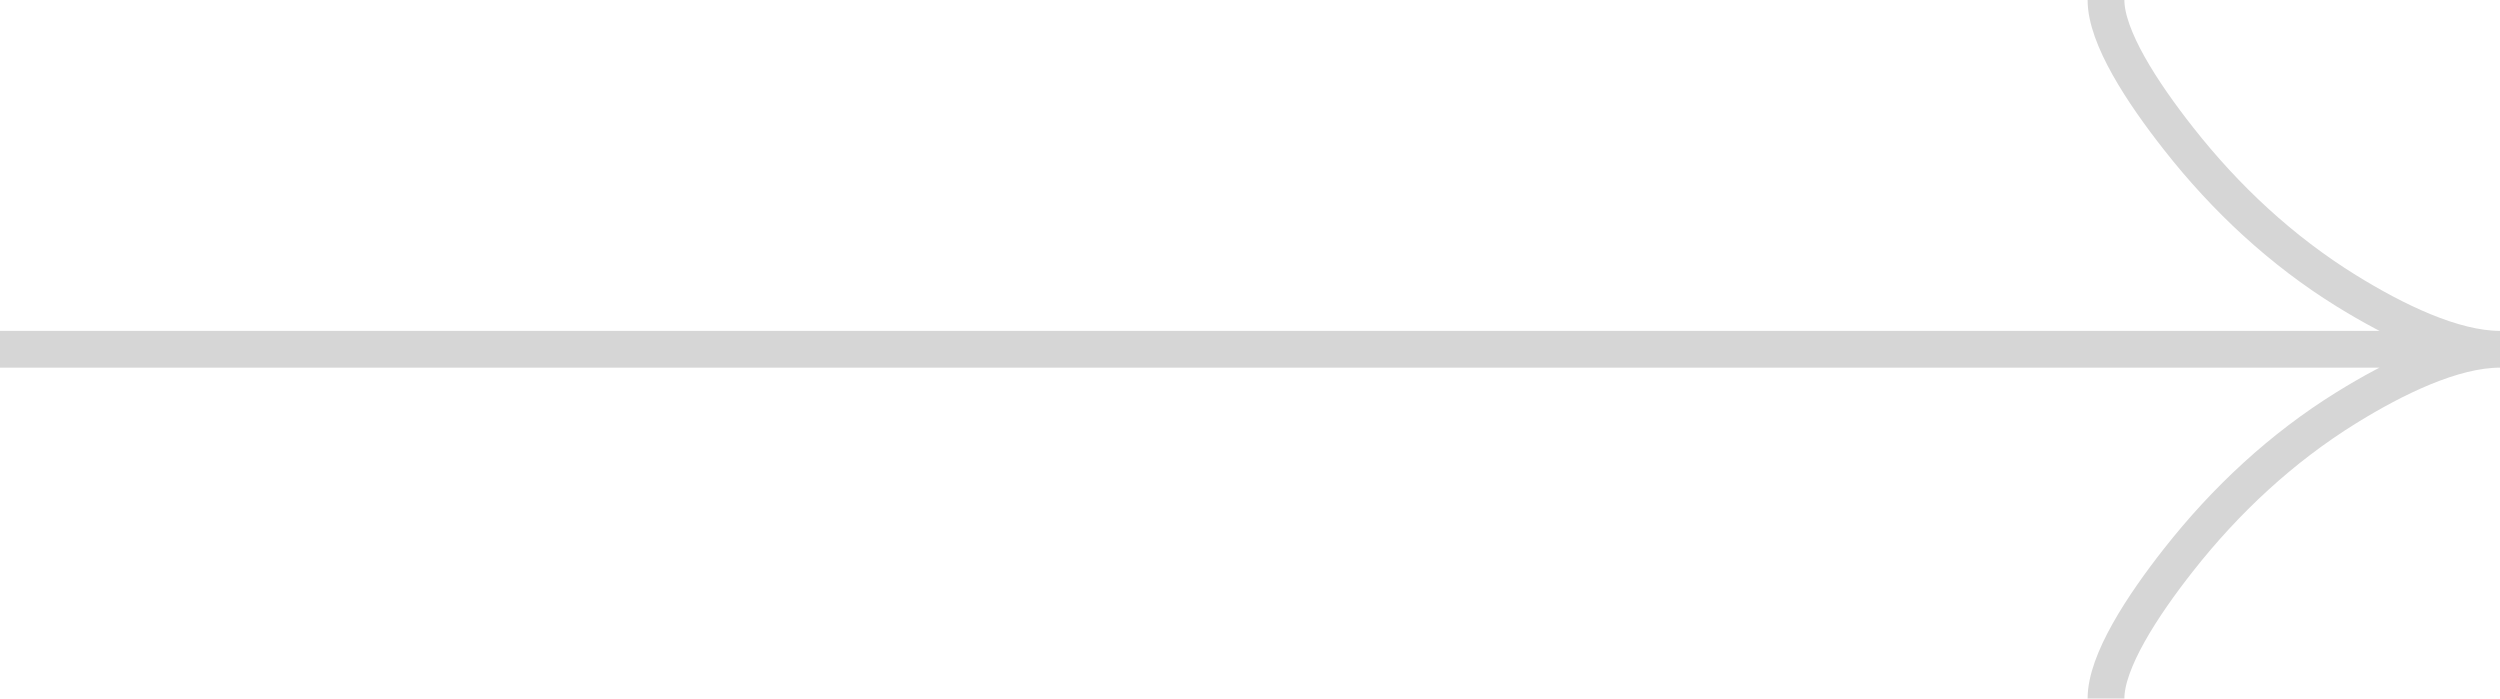 <svg width="136" height="38" viewBox="0 0 136 38" fill="none" xmlns="http://www.w3.org/2000/svg">
<path d="M114.566 2.556e-07C114.566 2.014 116.53 5.021 118.518 7.546C121.074 10.803 124.128 13.645 127.63 15.813C130.256 17.439 133.439 19 136 19M136 19C133.439 19 130.253 20.561 127.63 22.187C124.128 24.358 121.074 27.2 118.518 30.452C116.53 32.979 114.566 35.991 114.566 38M136 19L2.43194e-06 19" stroke="#D6D6D6" stroke-width="2"/>
</svg>
